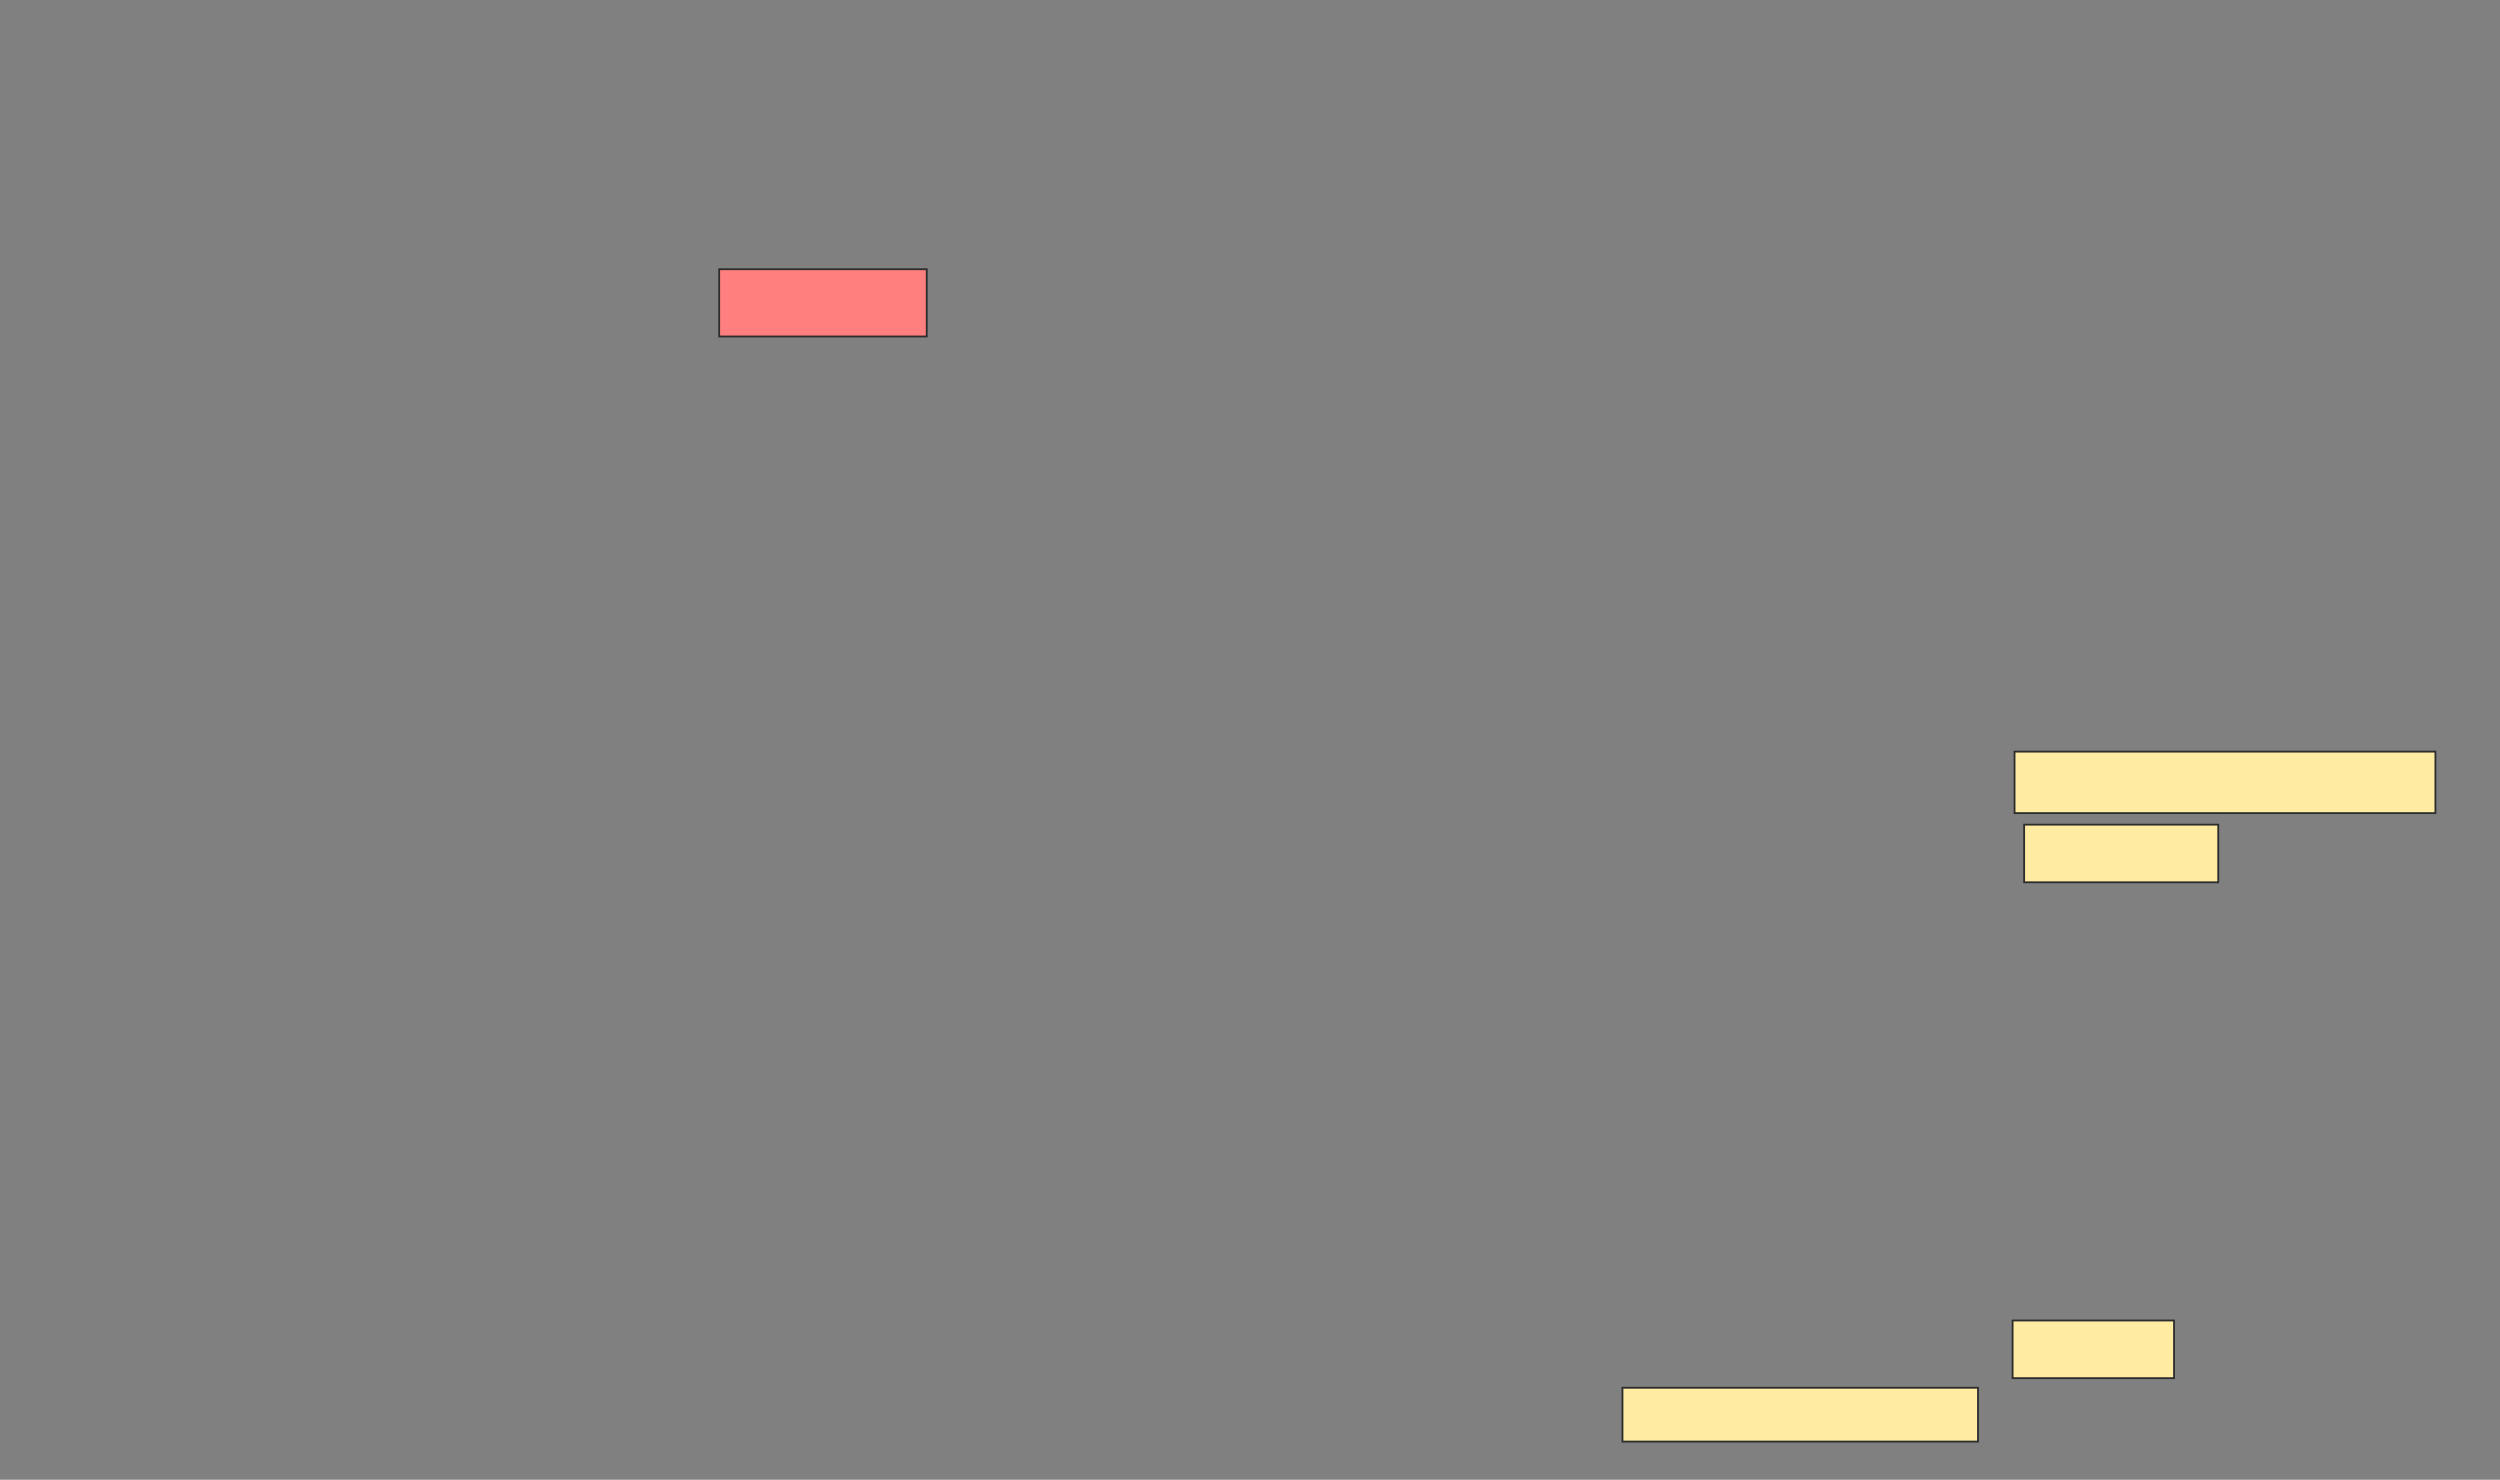 <svg height="802" width="1355" xmlns="http://www.w3.org/2000/svg"><rect width="100%" height="100%" fill="#808080" stroke="none"/><path class="qshape" fill="#FF7E7E" stroke="#2D2D2D" d="M389.792 145.917H502.292V182.375H389.792z"/><path fill="#FFEBA2" stroke="#2D2D2D" d="M1091.875 407.375H1320V440.708H1091.875z"/><path fill="#FFEBA2" stroke="#2D2D2D" d="M1097.083 446.958H1202.291V478.208H1097.083z"/><g fill="#FFEBA2" stroke="#2D2D2D" stroke-dasharray="null" stroke-linecap="null" stroke-linejoin="null"><path d="M1090.833 715.708H1178.333V746.958H1090.833z"/><path d="M879.375 752.167H1072.083V781.334H879.375z"/></g></svg>